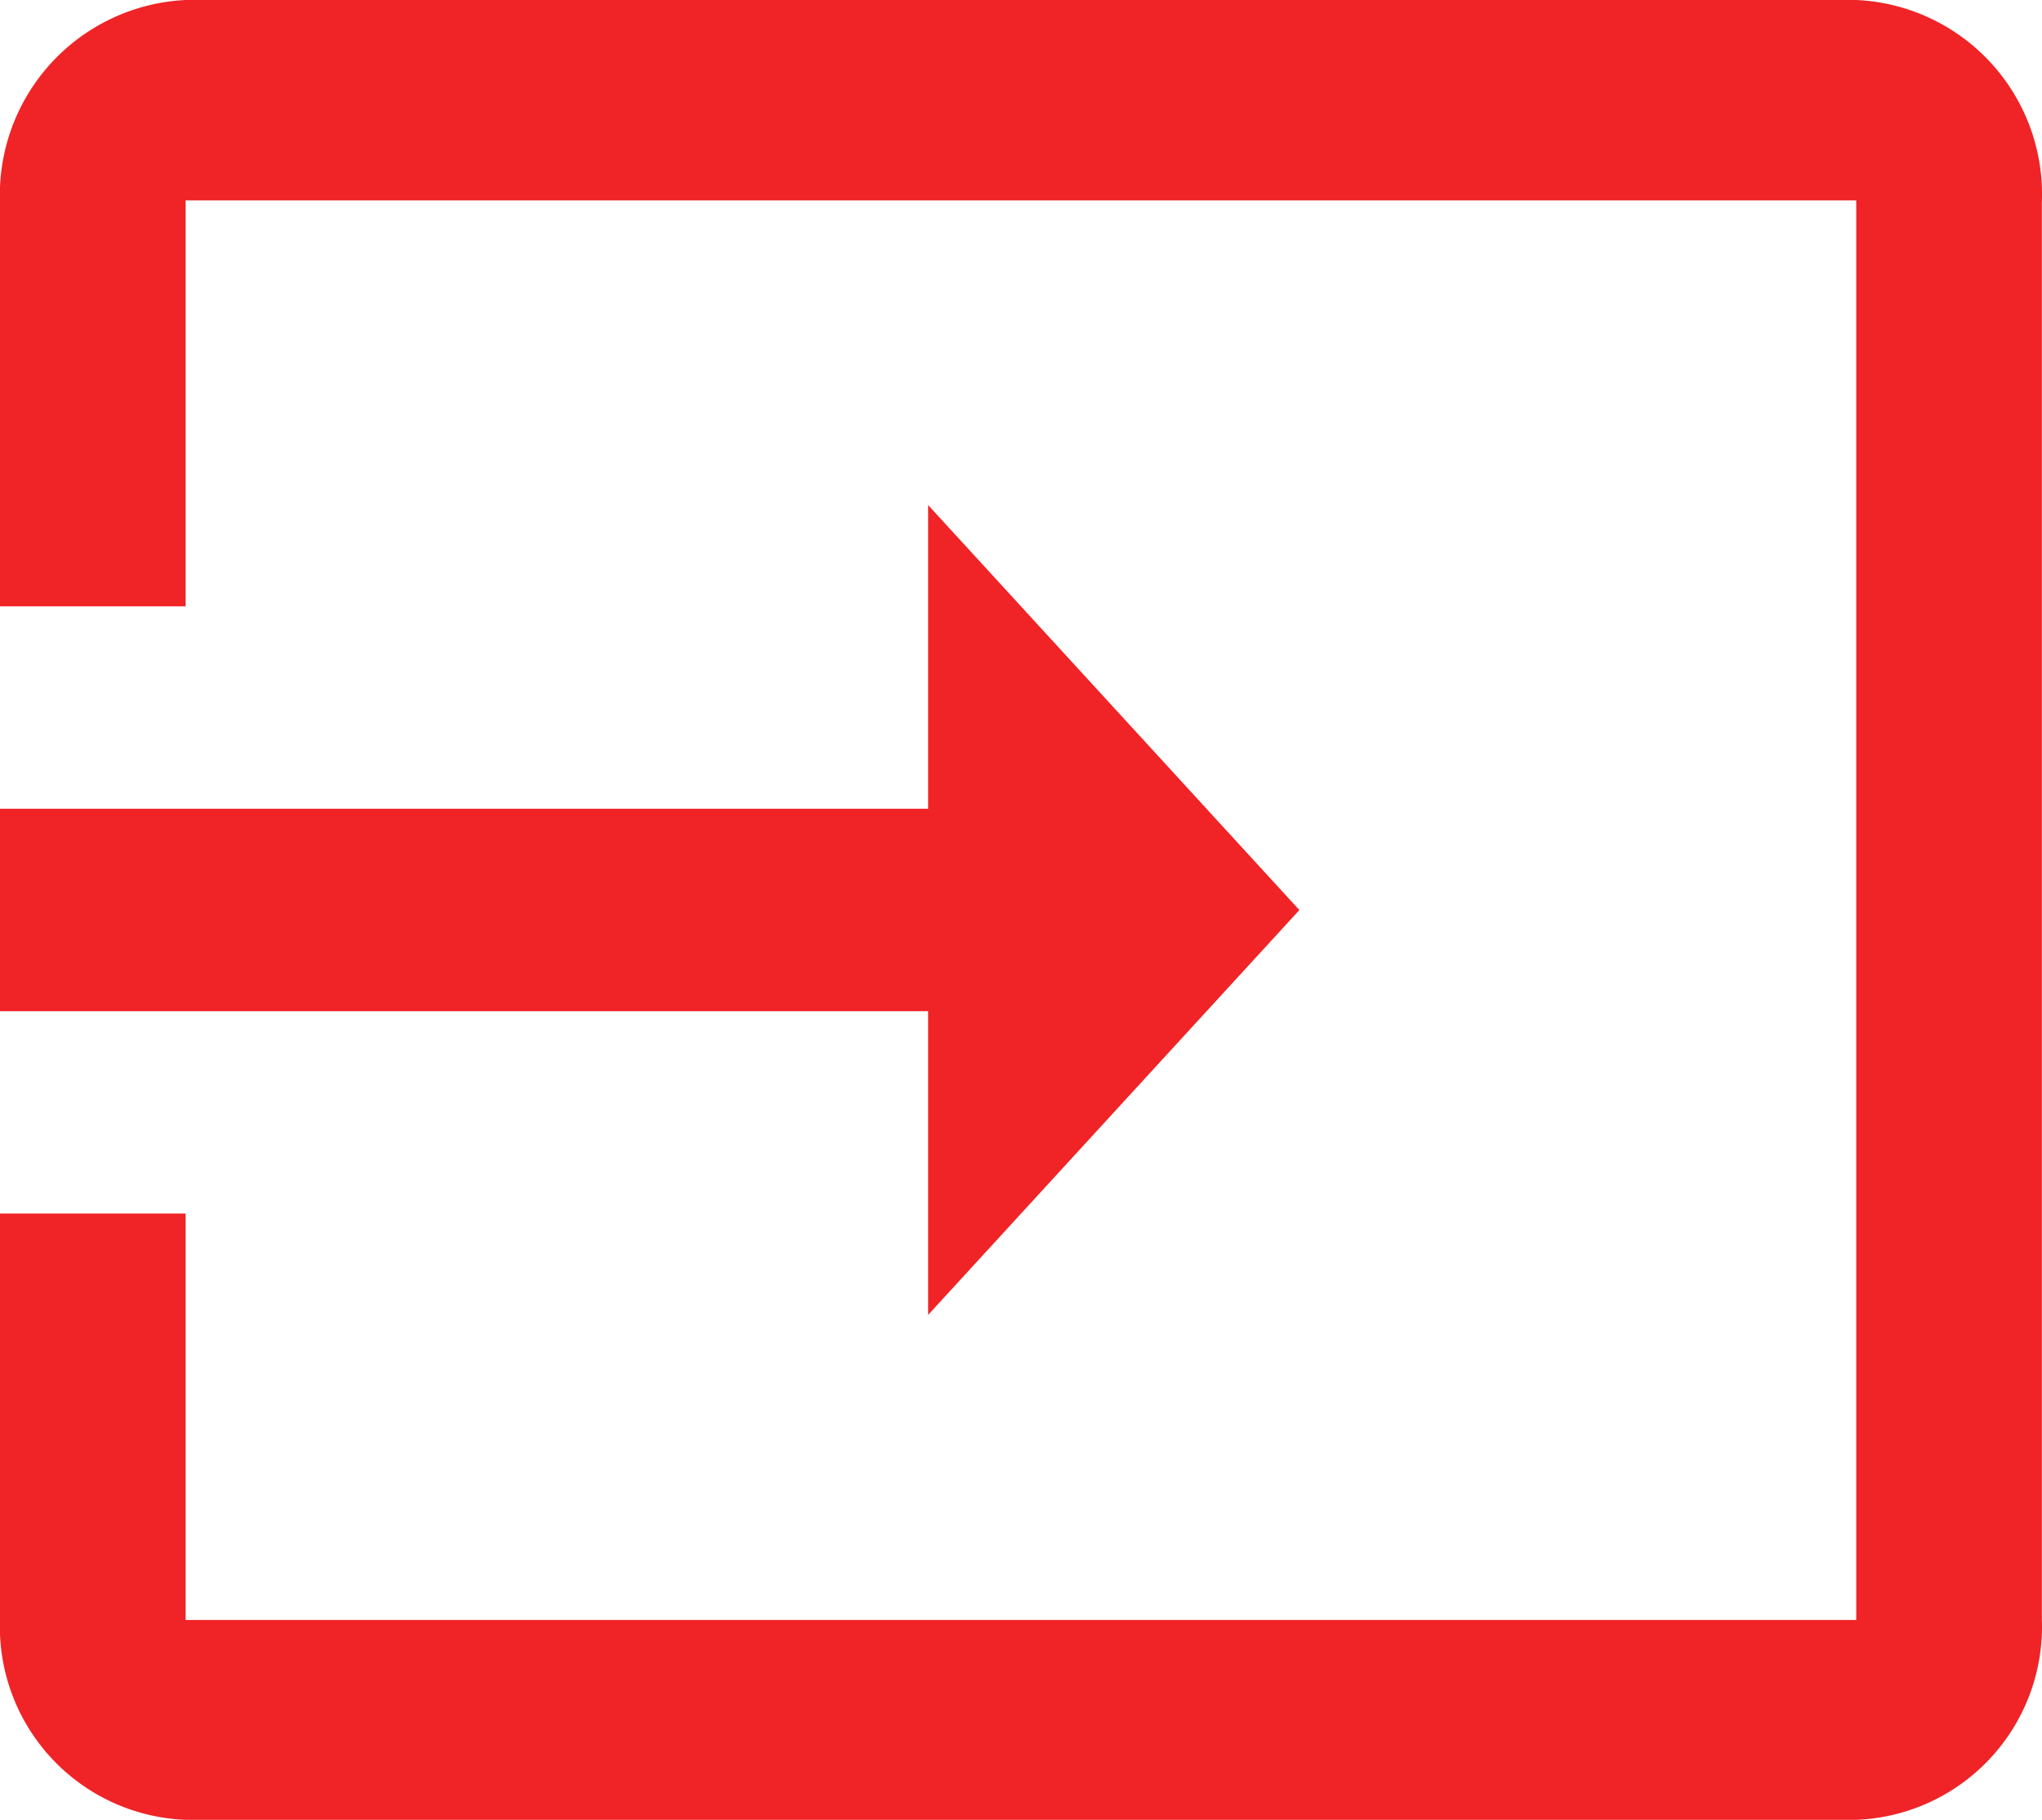 <svg xmlns="http://www.w3.org/2000/svg" viewBox="0 0 14.961 13.333">
  <defs>
    <style>
      .cls-1 {
        fill: #f02326;
      }
    </style>
  </defs>
  <path id="ic_input_24px" class="cls-1" d="M14.6,3.01H2.36A1.43,1.43,0,0,0,1,4.493V7.452H2.36V4.478H14.6v10.4H2.36V11.9H1v2.974a1.416,1.416,0,0,0,1.36,1.468H14.6a1.416,1.416,0,0,0,1.36-1.468V4.493A1.425,1.425,0,0,0,14.6,3.01ZM7.8,12.643l2.72-2.966L7.8,6.71V8.935H1v1.483H7.8Z" transform="translate(-1 -3.01)"/>
</svg>
